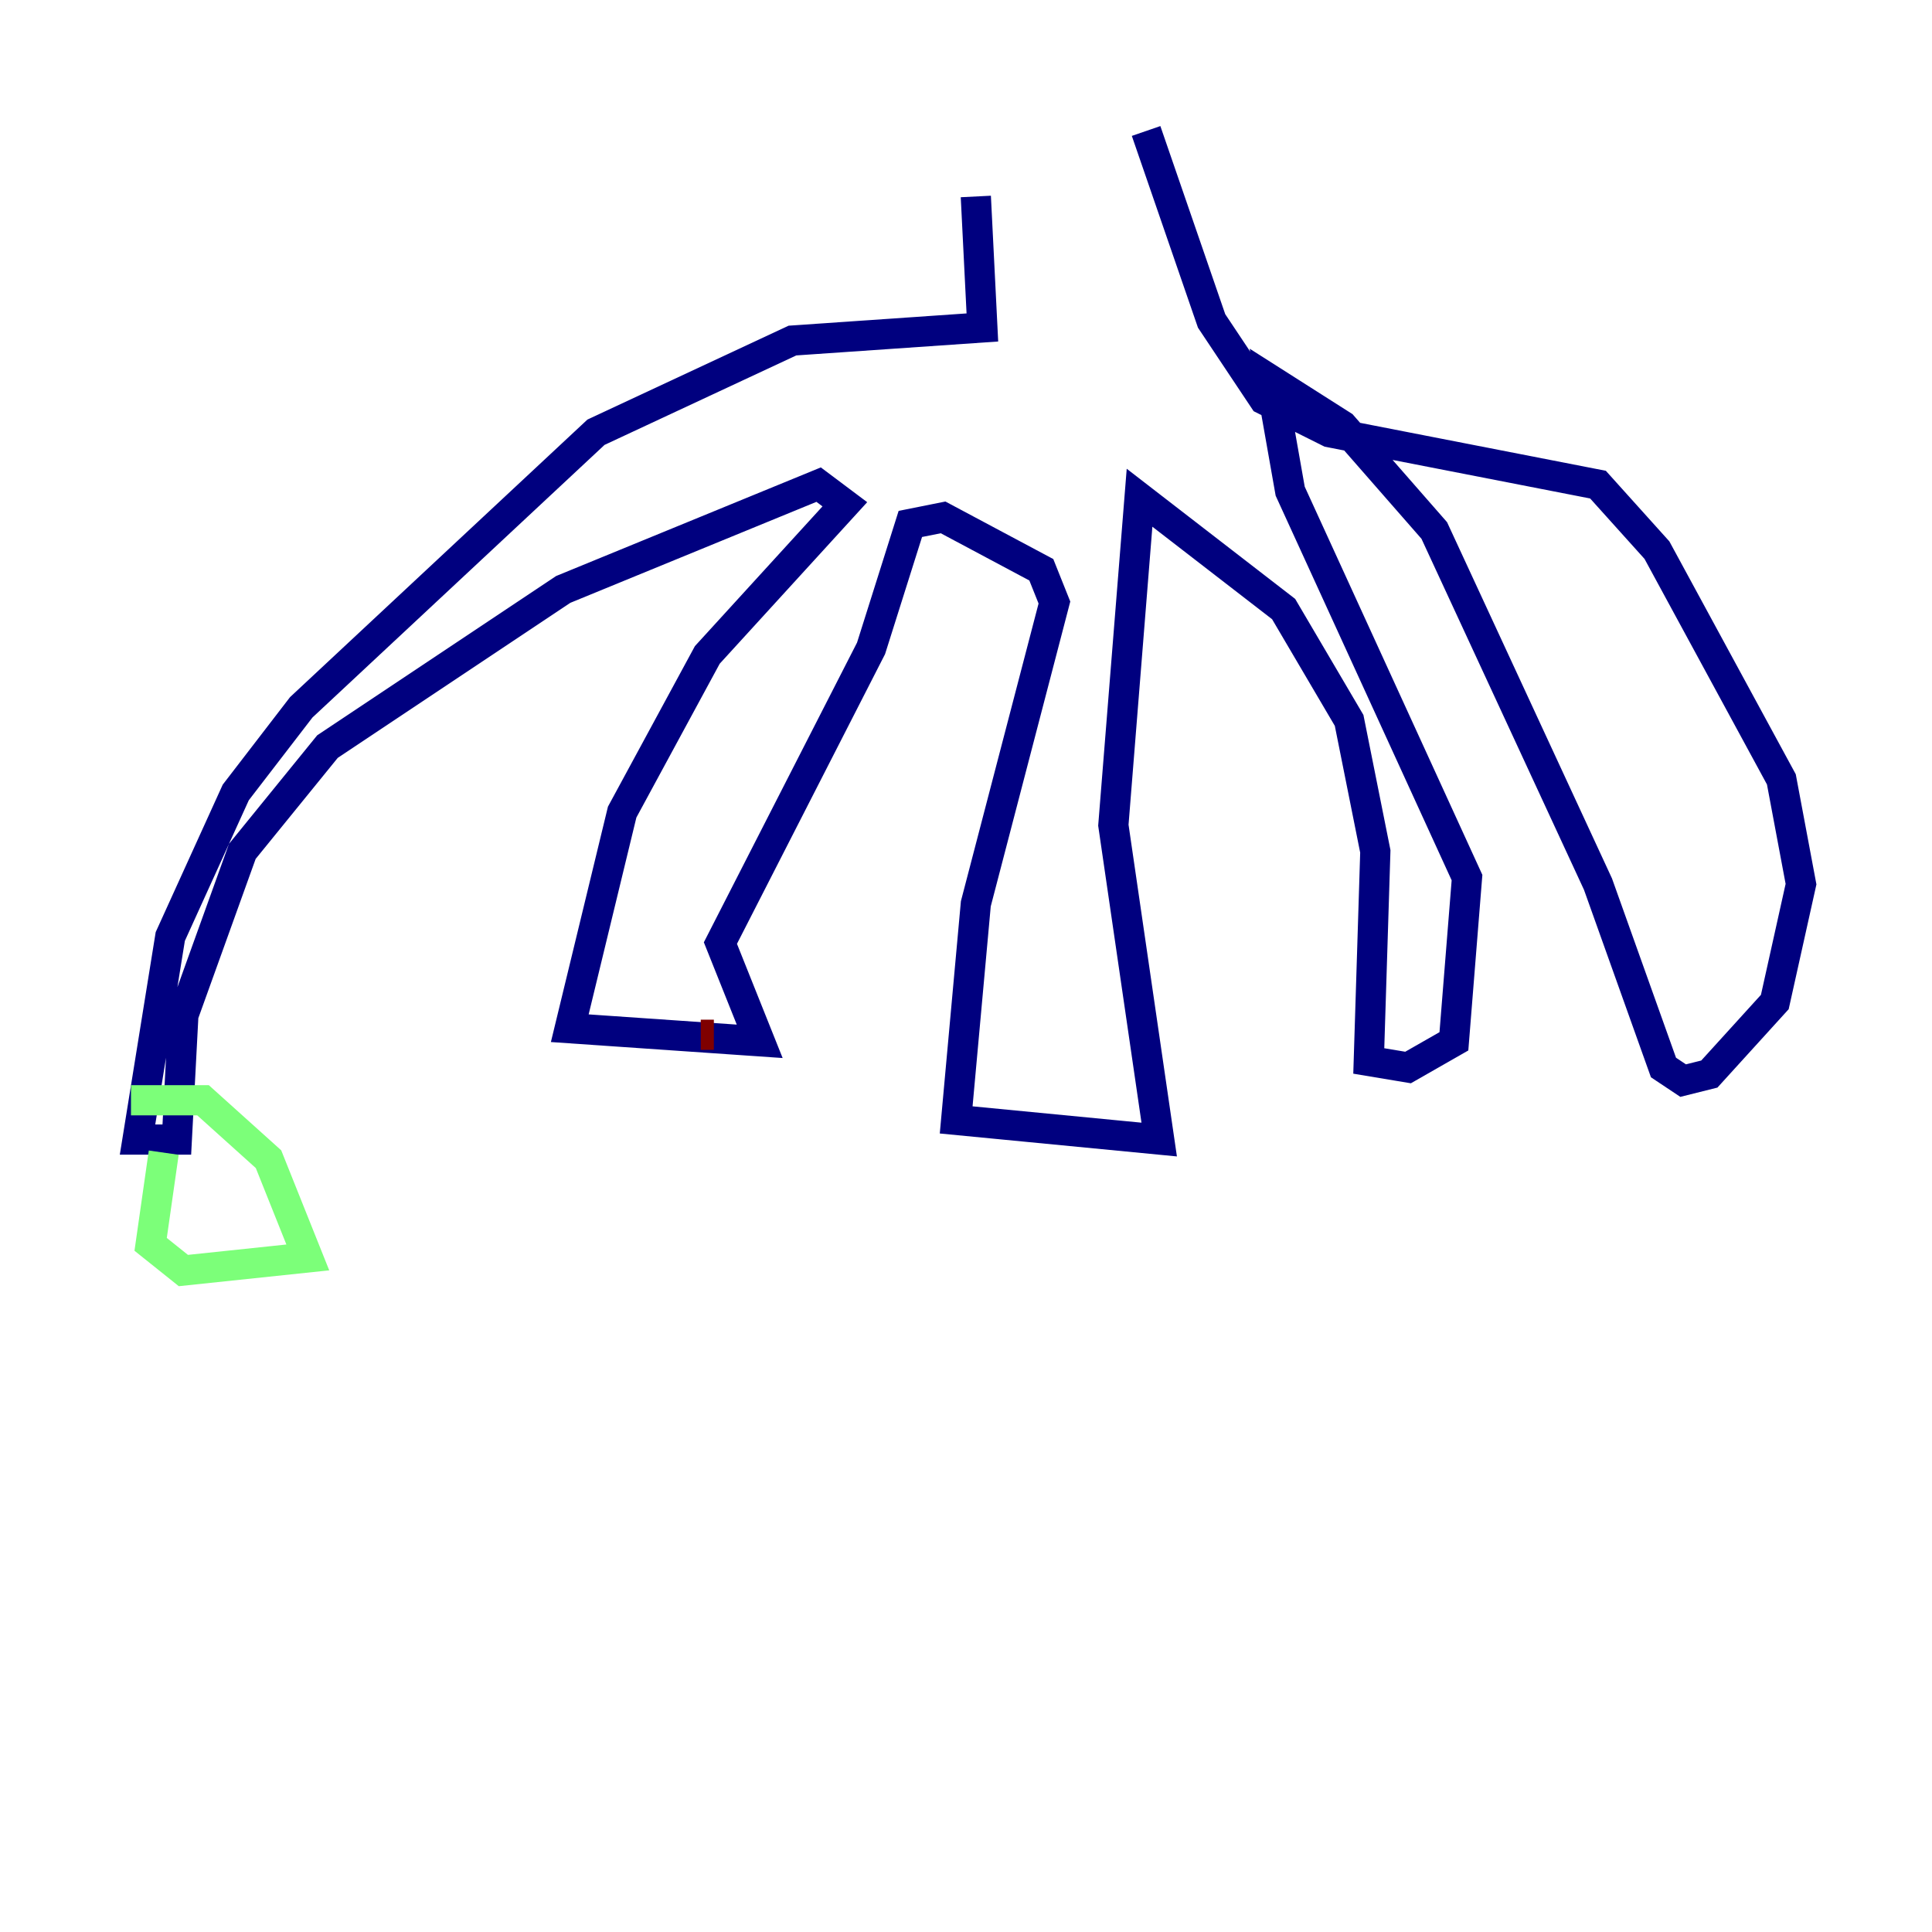 <?xml version="1.0" encoding="utf-8" ?>
<svg baseProfile="tiny" height="128" version="1.2" viewBox="0,0,128,128" width="128" xmlns="http://www.w3.org/2000/svg" xmlns:ev="http://www.w3.org/2001/xml-events" xmlns:xlink="http://www.w3.org/1999/xlink"><defs /><polyline fill="none" points="64.651,13.017 65.085,21.695 52.502,22.563 39.485,28.637 19.959,46.861 15.62,52.502 11.281,62.047 9.112,75.498 11.715,75.498 12.149,67.254 16.054,56.407 21.695,49.464 37.315,39.051 54.237,32.108 55.973,33.41 46.861,43.39 41.22,53.803 37.749,68.122 50.332,68.99 47.729,62.481 57.709,42.956 60.312,34.712 62.481,34.278 68.99,37.749 69.858,39.919 64.651,59.878 63.349,74.197 76.8,75.498 73.763,54.671 75.498,32.976 85.044,40.352 89.383,47.729 91.119,56.407 90.685,70.291 93.288,70.725 96.325,68.99 97.193,58.142 85.478,32.542 84.176,25.166 88.949,28.203 95.024,35.146 105.871,58.576 110.21,70.725 111.512,71.593 113.248,71.159 117.586,66.386 119.322,58.576 118.02,51.634 109.776,36.447 105.871,32.108 88.081,28.637 83.742,26.468 80.271,21.261 75.932,8.678" stroke="#00007f" stroke-width="2" /><polyline fill="none" points="10.848,76.366 9.98,82.441 12.149,84.176 20.393,83.308 17.79,76.8 13.451,72.895 8.678,72.895" stroke="#7cff79" stroke-width="2" /><polyline fill="none" points="47.295,68.556 46.427,68.556" stroke="#7f0000" stroke-width="2" /></svg>
